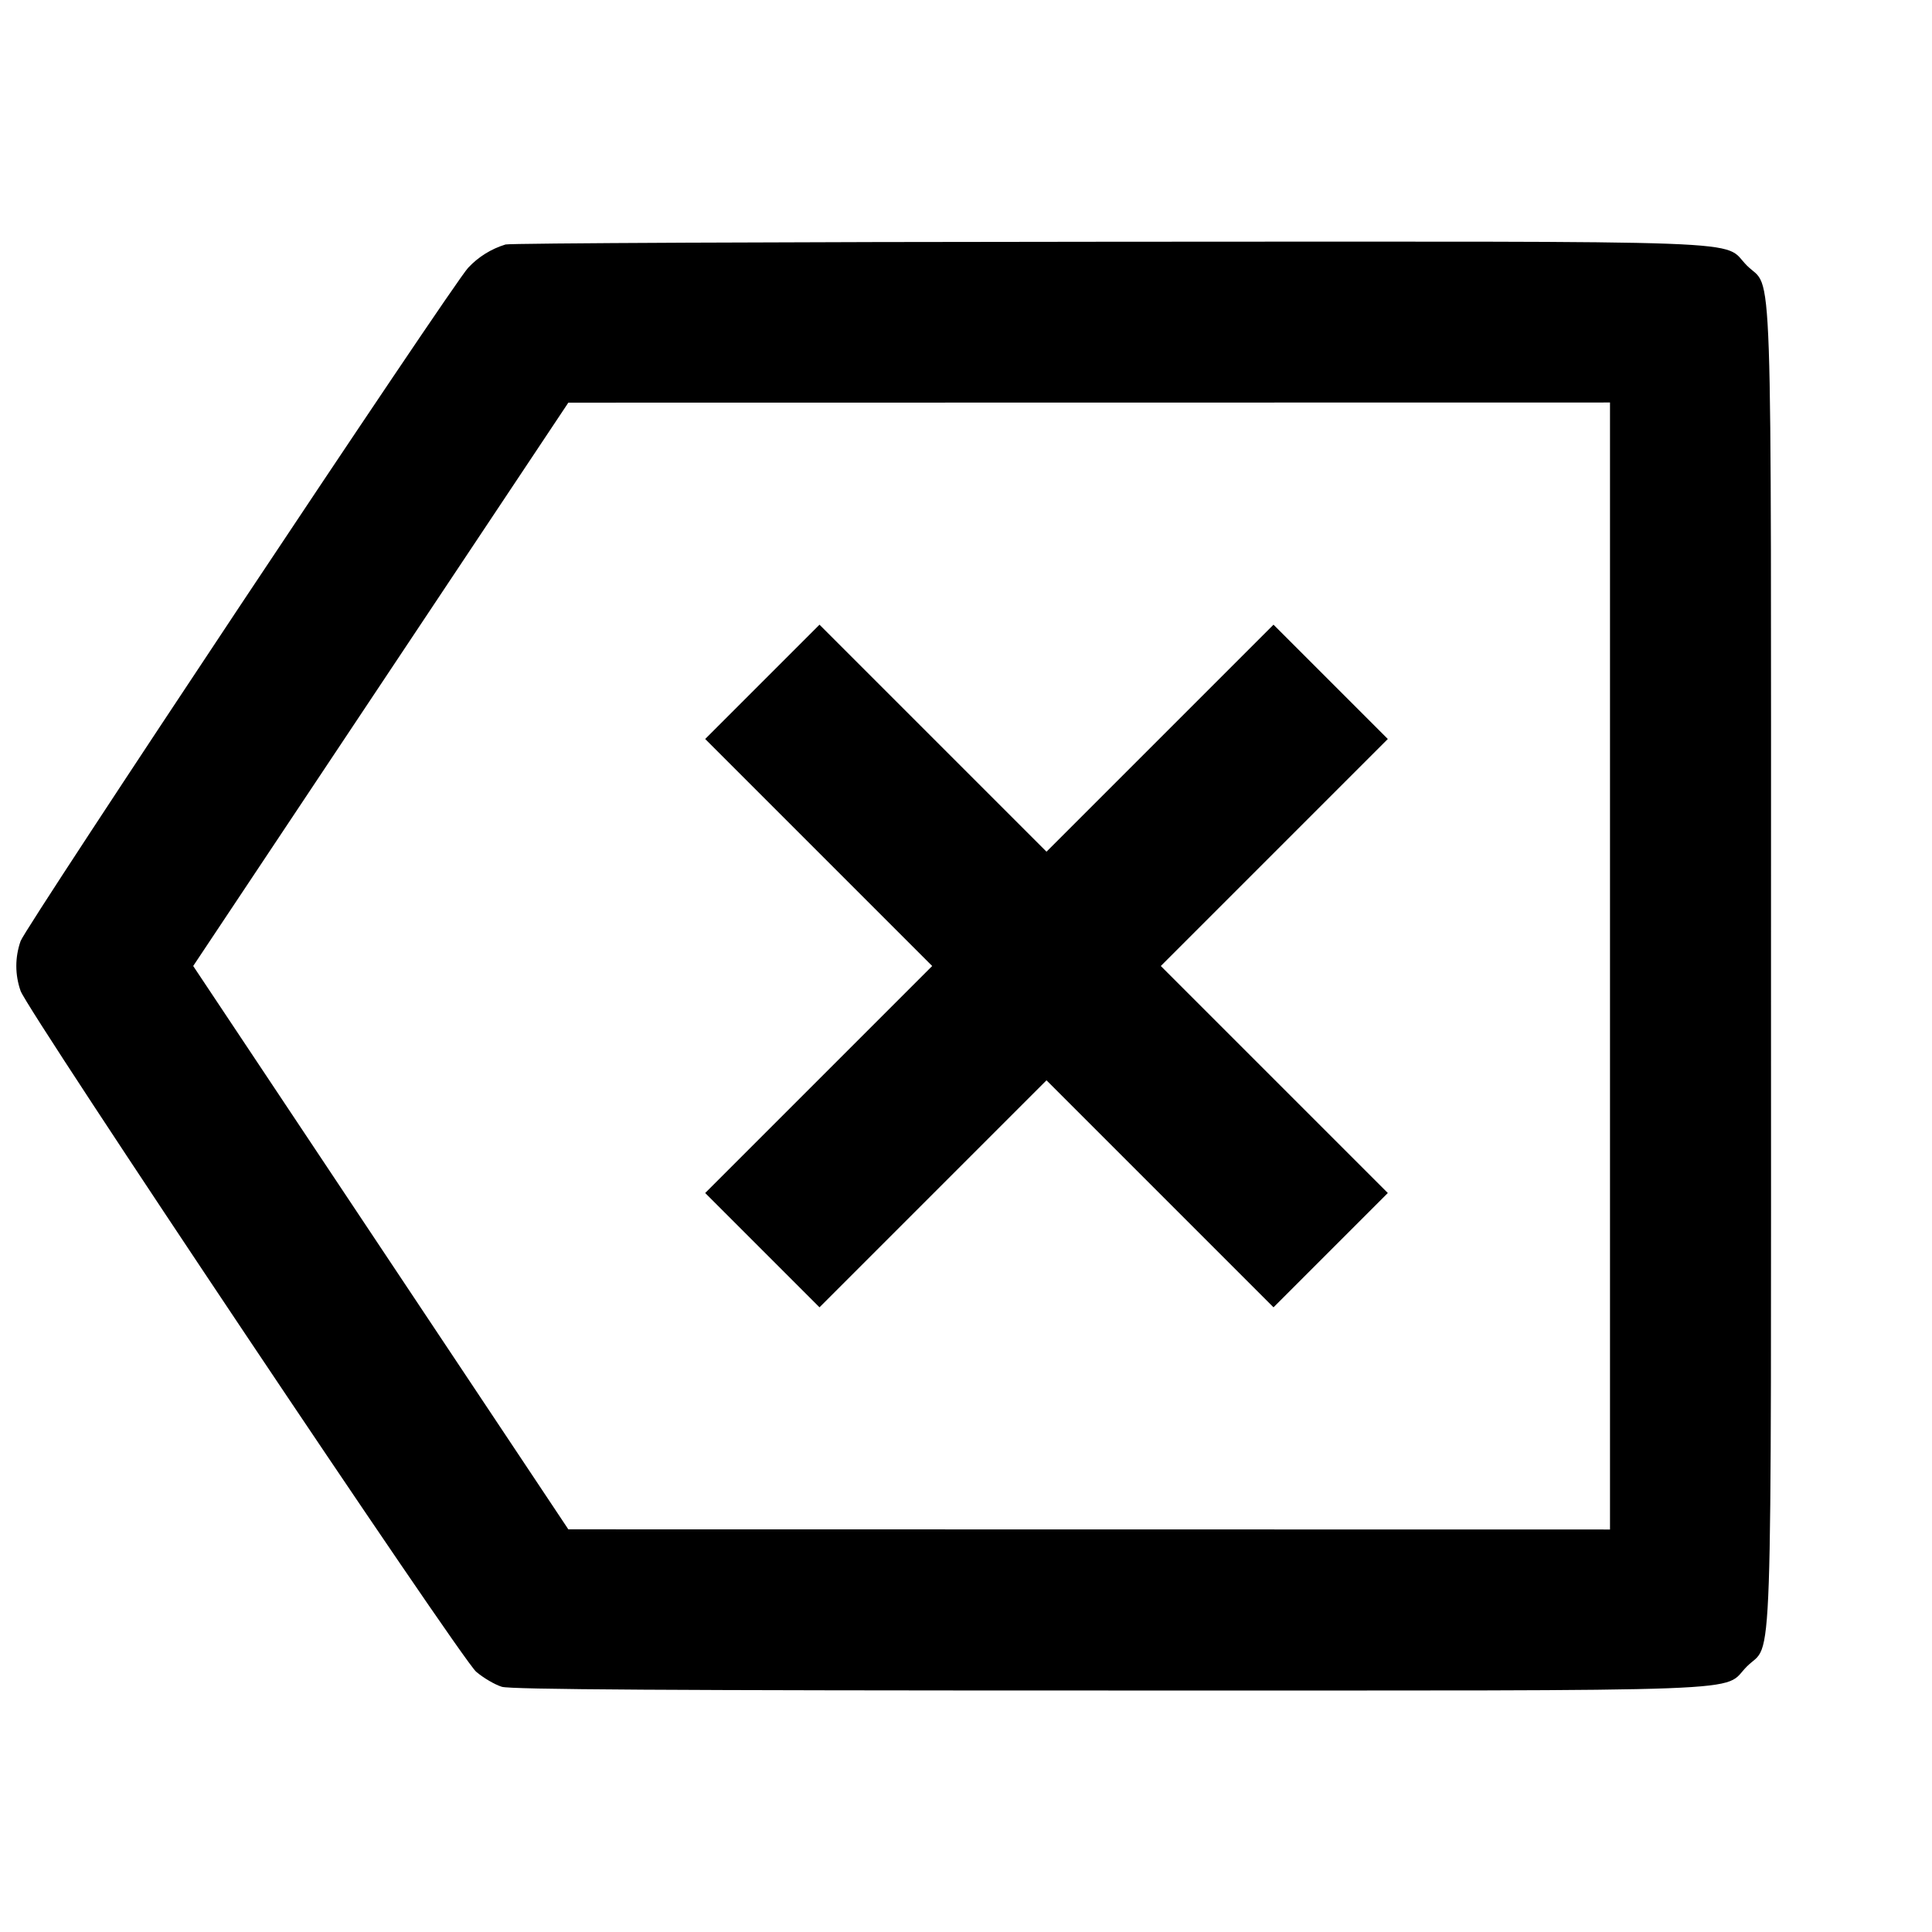 <svg viewBox="0 0 24 24" xmlns="http://www.w3.org/2000/svg"><path d="M6.280 3.037 C 6.101 3.092,5.943 3.190,5.815 3.327 C 5.622 3.532,0.320 11.509,0.256 11.690 C 0.185 11.893,0.185 12.107,0.256 12.310 C 0.348 12.568,5.723 20.602,5.915 20.767 C 6.005 20.844,6.149 20.928,6.234 20.954 C 6.349 20.988,8.284 21.000,13.768 21.000 C 22.051 21.000,21.377 21.025,21.701 20.701 C 22.026 20.376,22.000 21.144,22.000 12.000 C 22.000 2.856,22.026 3.624,21.701 3.299 C 21.377 2.974,22.053 3.000,13.763 3.003 C 9.702 3.005,6.335 3.021,6.280 3.037 M20.000 12.000 L 20.000 19.000 13.530 18.999 L 7.060 18.998 4.730 15.499 L 2.400 12.000 4.730 8.501 L 7.060 5.002 13.530 5.001 L 20.000 5.000 20.000 12.000 M9.470 8.470 L 8.760 9.180 10.170 10.590 L 11.580 12.000 10.170 13.410 L 8.760 14.820 9.470 15.530 L 10.180 16.240 11.590 14.830 L 13.000 13.420 14.410 14.830 L 15.820 16.240 16.530 15.530 L 17.240 14.820 15.830 13.410 L 14.420 12.000 15.830 10.590 L 17.240 9.180 16.530 8.470 L 15.820 7.760 14.410 9.170 L 13.000 10.580 11.590 9.170 L 10.180 7.760 9.470 8.470 " stroke="none" fill-rule="evenodd" fill="black"></path></svg>
